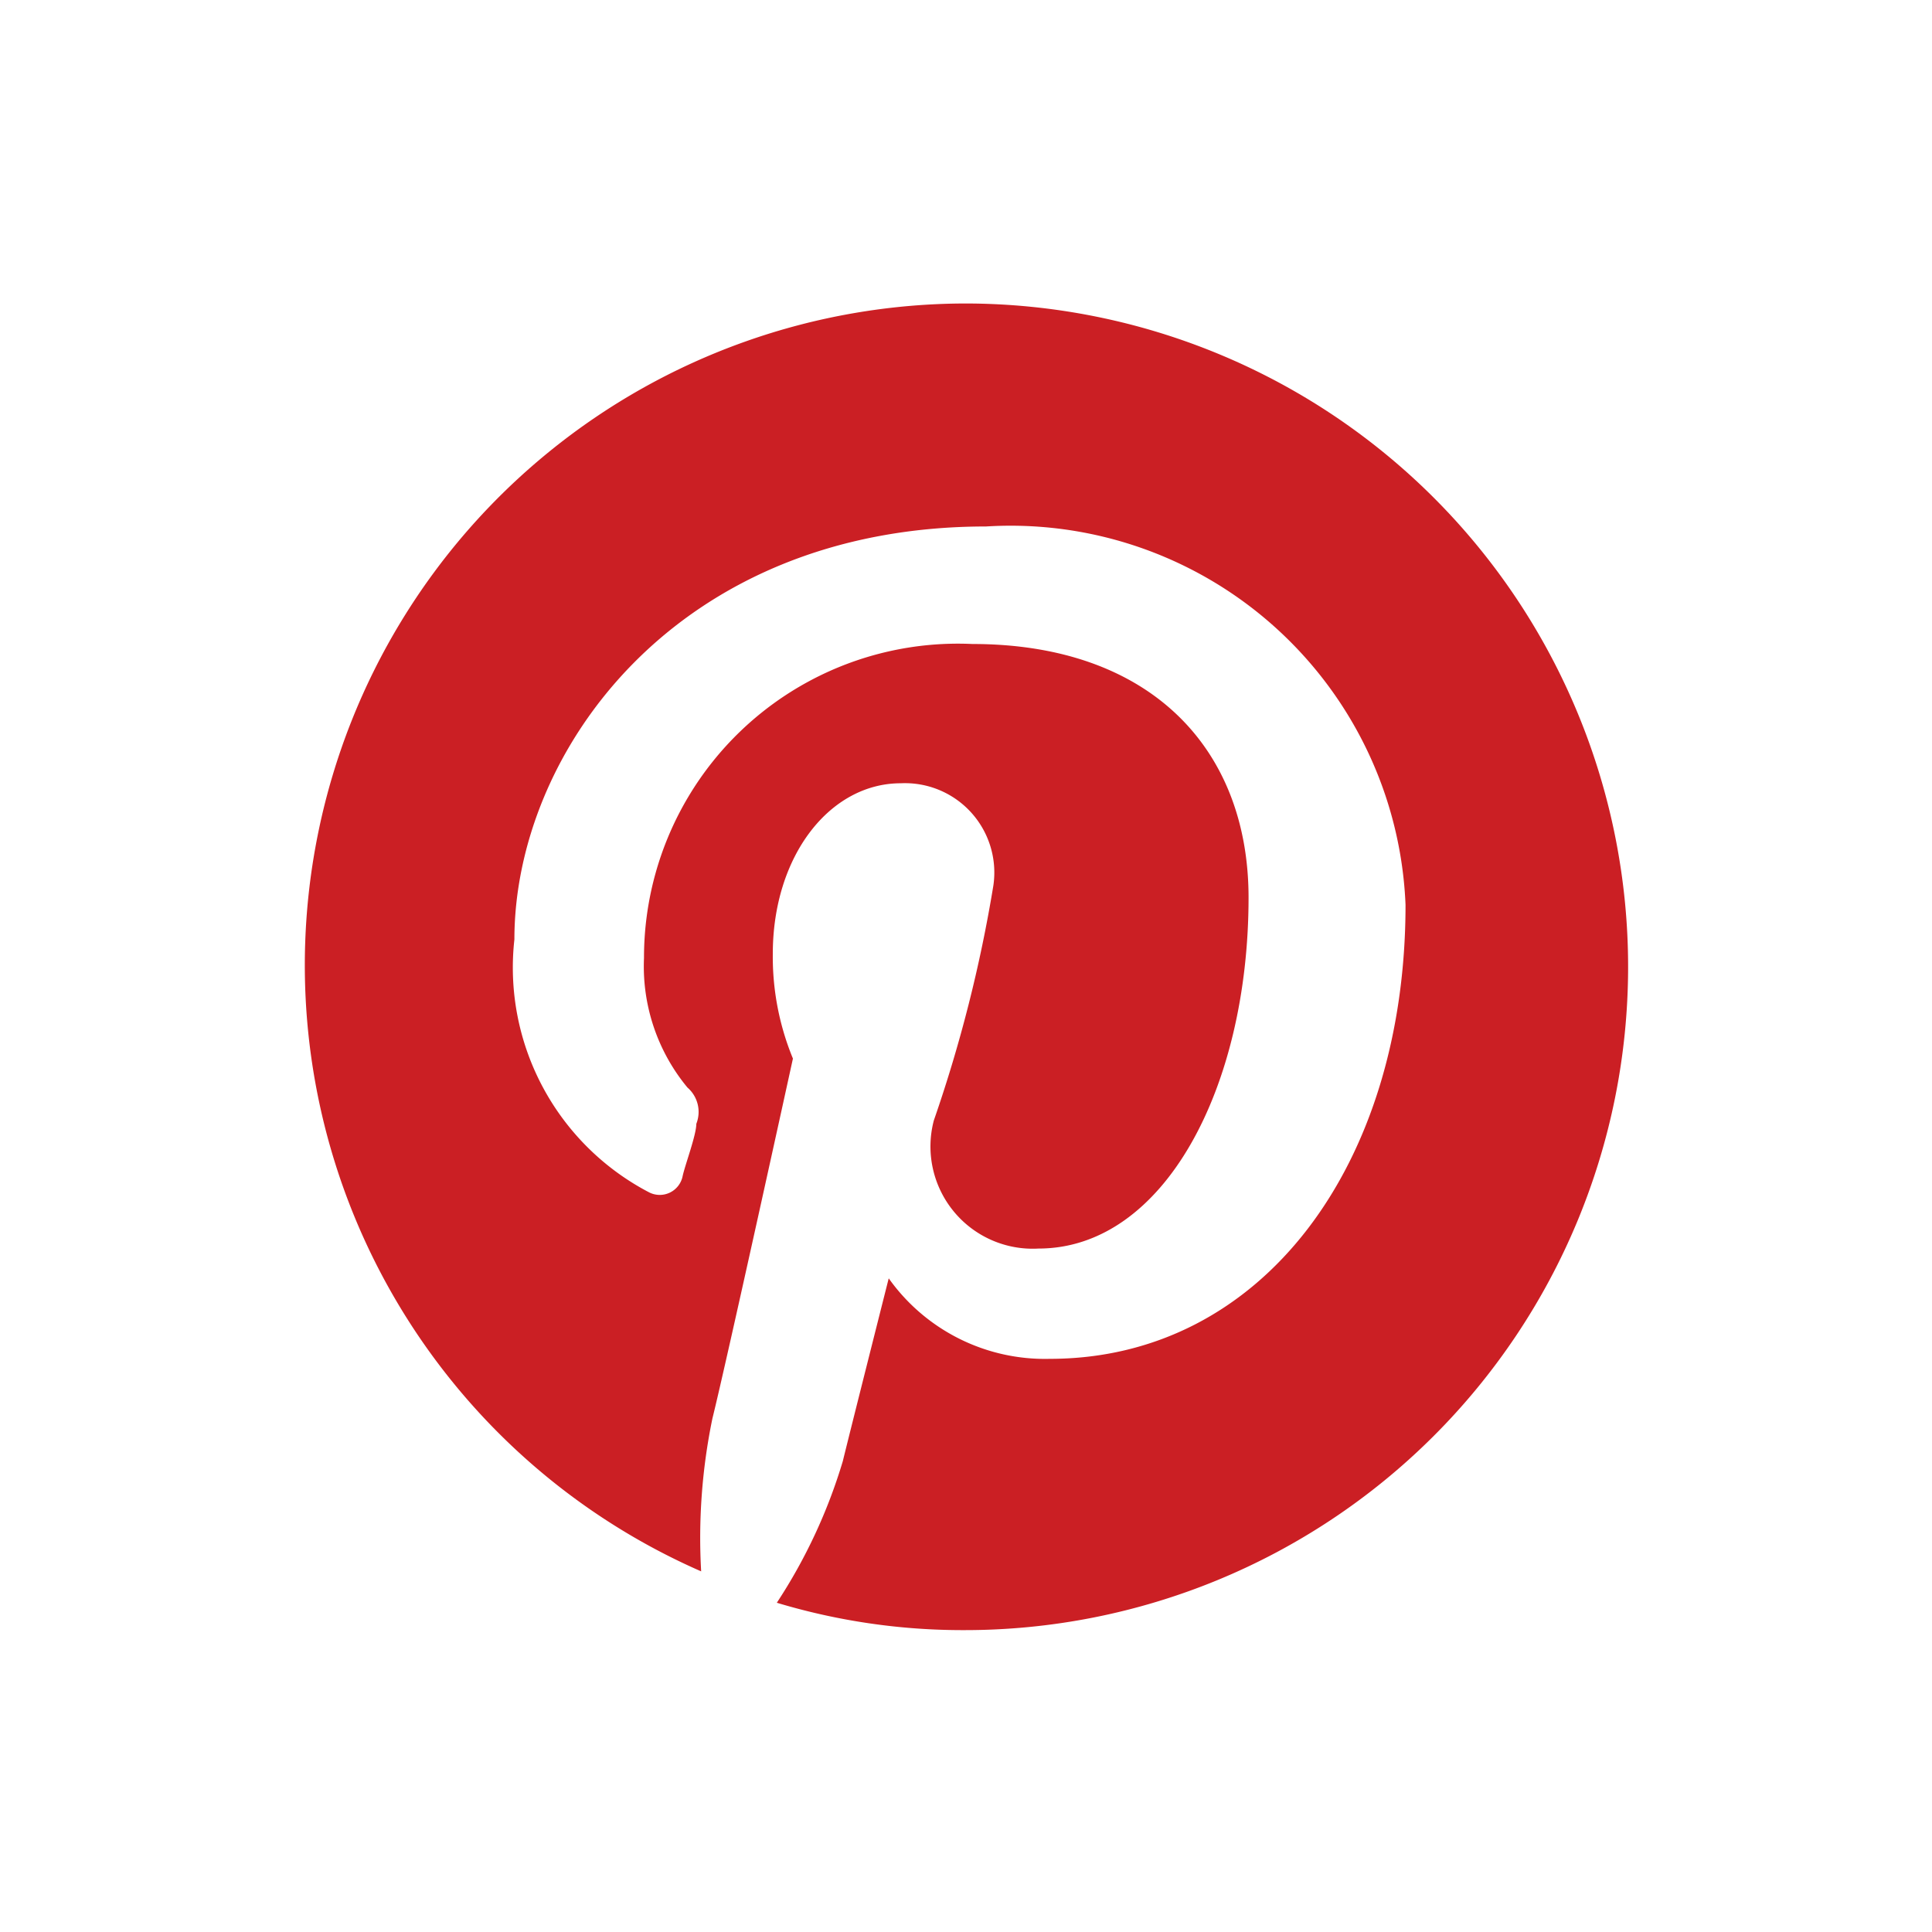 <svg id="029375e3-8410-41db-bf1b-daa3cb8407d2" data-name="social-logotypes" xmlns="http://www.w3.org/2000/svg" viewBox="0 0 24 24"><title>pinterest-logo</title><rect width="24" height="24" fill="none"/><path d="M12,3.77A8.22,8.22,0,0,0,8.71,19.52a7.33,7.33,0,0,1,.14-1.9c.17-.68,1-4.47,1-4.47a3.32,3.32,0,0,1-.25-1.3c0-1.22.71-2.12,1.59-2.12A1.11,1.11,0,0,1,12.34,11a17.54,17.54,0,0,1-.74,2.92,1.27,1.27,0,0,0,1.3,1.59c1.56,0,2.61-2,2.61-4.36C15.51,9.3,14.29,8,12.08,8A3.9,3.9,0,0,0,8,11.9a2.36,2.36,0,0,0,.54,1.61.4.4,0,0,1,.11.45c0,.14-.14.51-.17.65a.29.29,0,0,1-.42.2,3.15,3.15,0,0,1-1.67-3.14c0-2.32,2-5.13,5.86-5.13a4.91,4.91,0,0,1,5.21,4.7c0,3.23-1.78,5.64-4.42,5.64a2.38,2.38,0,0,1-2-1s-.48,1.9-.57,2.27a6.68,6.68,0,0,1-.82,1.76,8,8,0,0,0,2.32.34A8.23,8.23,0,0,0,12,3.77" fill="#cb1f24"/></svg>